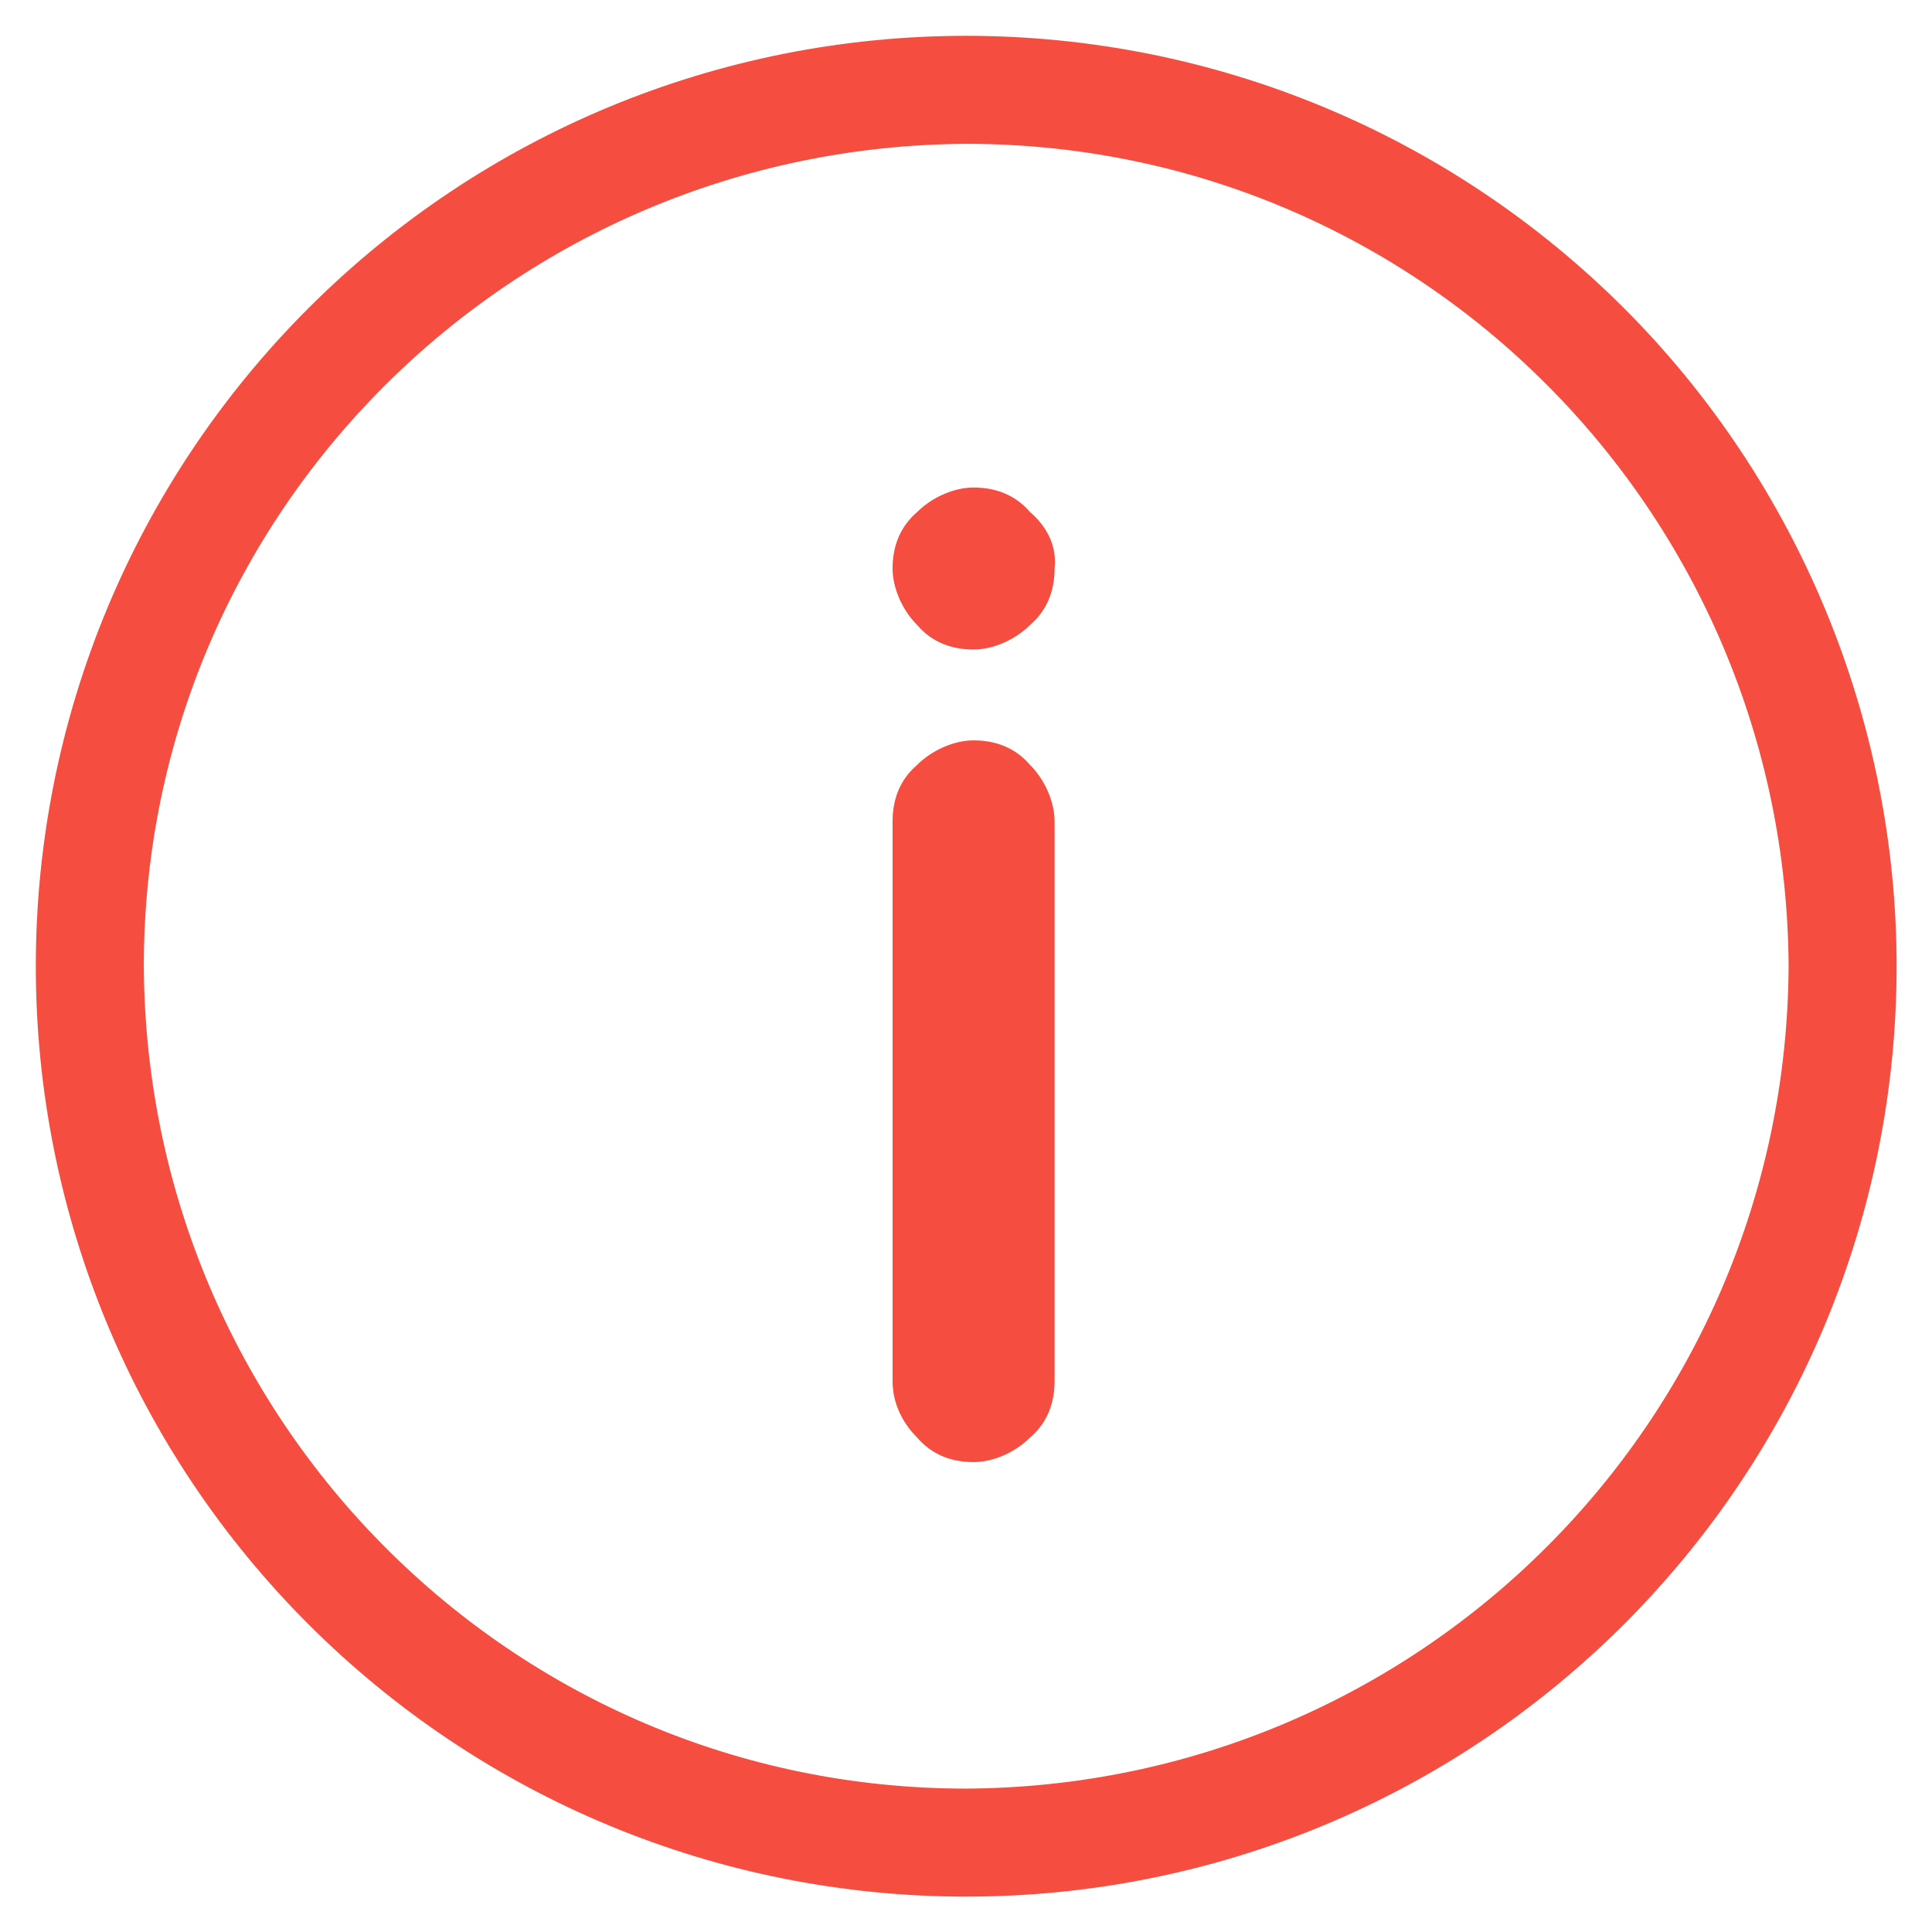 <?xml version="1.0" encoding="utf-8"?>
<!-- Generator: Adobe Illustrator 25.2.1, SVG Export Plug-In . SVG Version: 6.00 Build 0)  -->
<svg version="1.1" id="Capa_1" xmlns="http://www.w3.org/2000/svg" xmlns:xlink="http://www.w3.org/1999/xlink" x="0px" y="0px"
	 viewBox="0 0 78.7 78.7" style="enable-background:new 0 0 78.7 78.7;" xml:space="preserve">
<style type="text/css">
	.st0{fill:url(#SVGID_1_);}
	.st1{fill:#F6F7F9;}
	.st2{fill:#FFFFFF;stroke:#CCCCCC;stroke-miterlimit:10;}
	.st3{fill:#41D78C;}
	.st4{fill:#F54E41;}
	.st5{fill-rule:evenodd;clip-rule:evenodd;fill:#41D78C;}
	.st6{fill:none;}
	.st7{fill:#FFFFFF;}
	.st8{fill:none;stroke:#41D78C;stroke-width:2;}
	.st9{fill:url(#Trazado_26198_2_);}
	.st10{fill:url(#Trazado_26199_2_);}
	.st11{fill:url(#Trazado_26200_2_);}
	.st12{fill:url(#Trazado_26201_2_);}
	.st13{fill:url(#Trazado_26202_2_);}
	.st14{fill:url(#Trazado_26203_2_);}
	.st15{fill:url(#Trazado_26204_2_);}
	.st16{fill:url(#Trazado_26205_2_);}
	.st17{fill:url(#Trazado_26206_2_);}
	.st18{fill:url(#Trazado_26207_2_);}
	.st19{fill:url(#Trazado_26208_2_);}
	.st20{fill:url(#Trazado_26209_2_);}
	.st21{fill:url(#Trazado_26210_2_);}
	.st22{fill:url(#Trazado_26211_2_);}
	.st23{fill:url(#Trazado_26212_2_);}
	.st24{fill:url(#Trazado_26213_2_);}
	.st25{fill:url(#Trazado_26214_2_);}
	.st26{fill:url(#Trazado_26215_2_);}
	.st27{fill:url(#Trazado_26230_2_);}
	.st28{fill:url(#Trazado_26231_2_);}
	.st29{fill:url(#Trazado_26232_2_);}
	.st30{fill:url(#Rectángulo_3918_2_);}
	.st31{fill:url(#Rectángulo_3919_2_);}
	.st32{fill:url(#Rectángulo_3920_2_);}
	.st33{fill:url(#Rectángulo_3921_2_);}
	.st34{fill:url(#Rectángulo_3922_2_);}
	.st35{fill:url(#Rectángulo_3923_2_);}
	.st36{fill:url(#Rectángulo_3924_2_);}
	.st37{fill:url(#Rectángulo_3925_2_);}
	.st38{fill:url(#Trazado_26216_2_);}
	.st39{fill:url(#Trazado_26217_2_);}
	.st40{fill:url(#Trazado_26218_2_);}
	.st41{fill:url(#Trazado_26284_2_);}
	.st42{fill:url(#Trazado_26285_2_);}
	.st43{fill:url(#Trazado_26254_2_);}
	.st44{fill:url(#Trazado_26255_2_);}
	.st45{fill:url(#Trazado_26256_2_);}
	.st46{fill:url(#Trazado_26257_2_);}
	.st47{fill:url(#Trazado_26258_2_);}
	.st48{fill:url(#Trazado_26259_2_);}
	.st49{fill:url(#Trazado_26260_2_);}
	.st50{fill:url(#Trazado_26261_2_);}
	.st51{fill:url(#Trazado_26262_2_);}
	.st52{fill:url(#Trazado_26263_2_);}
	.st53{fill:url(#Trazado_26264_2_);}
	.st54{fill:url(#Trazado_26265_2_);}
	.st55{fill:url(#Trazado_26266_2_);}
	.st56{fill:url(#Trazado_26267_2_);}
	.st57{fill:url(#Trazado_26268_2_);}
	.st58{fill:url(#Trazado_26269_2_);}
	.st59{fill:url(#Trazado_26270_2_);}
	.st60{fill:url(#Trazado_26271_2_);}
	.st61{fill:url(#Trazado_26272_2_);}
	.st62{fill:url(#Trazado_26273_2_);}
	.st63{fill:url(#Trazado_26274_2_);}
	.st64{fill:url(#Trazado_26275_2_);}
	.st65{fill:url(#Trazado_26276_2_);}
	.st66{fill:url(#Trazado_26277_2_);}
	.st67{fill:url(#Trazado_26278_2_);}
	.st68{fill:url(#Trazado_26279_2_);}
	.st69{fill:url(#Trazado_24687_2_);}
	.st70{fill:url(#Trazado_24688_2_);}
	.st71{fill:url(#Trazado_24689_2_);}
	.st72{fill:url(#Trazado_24690_2_);}
	.st73{fill:url(#Rectángulo_1733_2_);}
	.st74{fill:url(#Rectángulo_1734_2_);}
	.st75{fill:url(#Rectángulo_1735_2_);}
	.st76{fill:url(#Trazado_24566_5_);}
	.st77{fill:url(#Trazado_24567_5_);}
	.st78{fill:url(#Trazado_24568_5_);}
	.st79{fill:url(#Trazado_24569_5_);}
	.st80{fill:url(#Trazado_24570_5_);}
	.st81{fill:url(#Trazado_24571_7_);}
	.st82{fill:url(#Trazado_24572_5_);}
	.st83{fill:url(#SVGID_2_);}
	.st84{fill:url(#Trazado_26191_2_);}
	.st85{fill:url(#Trazado_26192_2_);}
	.st86{fill:url(#Trazado_26193_2_);}
	.st87{fill:url(#Trazado_26194_2_);}
	.st88{fill:url(#Trazado_26195_2_);}
	.st89{fill:url(#Trazado_26196_2_);}
	.st90{fill:url(#Trazado_26197_2_);}
	.st91{fill:url(#Trazado_1691_8_);}
	.st92{fill:url(#Trazado_1692_8_);}
	.st93{fill:url(#Trazado_1467_2_);}
	.st94{fill:url(#Trazado_1468_2_);}
	.st95{fill:url(#Trazado_904_2_);}
	.st96{fill:url(#Trazado_905_2_);}
	.st97{fill:url(#Trazado_906_2_);}
	.st98{fill:url(#Trazado_24631_2_);}
	.st99{fill:url(#Trazado_24632_2_);}
	.st100{fill:url(#Trazado_24633_2_);}
	.st101{fill:url(#Trazado_24634_2_);}
	.st102{fill:url(#Trazado_24635_2_);}
	.st103{fill:url(#Trazado_24636_2_);}
	.st104{fill:url(#Trazado_24637_2_);}
	.st105{fill:url(#Trazado_24638_2_);}
	.st106{fill:url(#Trazado_24639_2_);}
	.st107{fill:url(#Trazado_24640_2_);}
	.st108{fill:#00B4DC;}
	.st109{fill:url(#Trazado_884_6_);}
	.st110{fill:url(#Trazado_24616_2_);}
	.st111{fill:url(#Trazado_24617_2_);}
	.st112{fill:url(#Trazado_24618_2_);}
	.st113{fill:url(#Trazado_24619_2_);}
	.st114{fill:url(#Trazado_24620_2_);}
	.st115{fill:url(#Trazado_24621_2_);}
	.st116{fill:url(#Trazado_24622_2_);}
	.st117{fill:url(#Trazado_26237_4_);}
	.st118{fill:url(#Trazado_26238_4_);}
	.st119{fill:url(#Trazado_26242_2_);}
	.st120{fill:url(#Trazado_26243_2_);}
	.st121{fill:url(#Trazado_26244_2_);}
	.st122{fill:url(#Trazado_26245_2_);}
	.st123{fill:url(#Trazado_26246_2_);}
	.st124{fill:url(#Trazado_26247_2_);}
	.st125{fill:url(#Trazado_26248_2_);}
	.st126{fill:url(#Trazado_26249_2_);}
	.st127{fill:url(#Trazado_26250_2_);}
	.st128{fill:url(#Trazado_26251_2_);}
	.st129{fill:url(#Trazado_26252_2_);}
	.st130{fill:url(#Trazado_26253_2_);}
	.st131{fill:url(#persona_2_);}
	.st132{fill:url(#Trazado_26233_2_);}
	.st133{fill:url(#Trazado_26234_2_);}
	.st134{fill:url(#Trazado_26235_2_);}
	.st135{fill:url(#Trazado_26236_2_);}
	.st136{fill:url(#SVGID_3_);}
	.st137{fill:url(#SVGID_4_);}
	.st138{fill:url(#SVGID_5_);}
	.st139{fill-rule:evenodd;clip-rule:evenodd;fill:#262944;}
	.st140{fill-rule:evenodd;clip-rule:evenodd;fill:#FFFFFF;}
	.st141{fill:#CCCCCC;}
	.st142{fill:#F54E41;}
	.st143{fill:url(#Trazado_1691_9_);}
	.st144{fill:url(#SVGID_6_);}
	.st145{fill:url(#SVGID_7_);}
	.st146{fill:url(#SVGID_8_);}
	.st147{fill:url(#SVGID_9_);}
	.st148{fill:url(#Trazado_884_7_);}
	.st149{fill:url(#SVGID_10_);}
	.st150{fill:url(#SVGID_11_);}
	.st151{fill:url(#SVGID_12_);}
	.st152{fill:url(#SVGID_13_);}
	.st153{fill:url(#SVGID_14_);}
	.st154{fill:url(#SVGID_15_);}
	.st155{fill:url(#Trazado_1691_10_);}
	.st156{fill:url(#Trazado_1692_9_);}
	.st157{fill:url(#Trazado_1691_11_);}
	.st158{fill:url(#Trazado_1692_10_);}
	.st159{fill:none;stroke:#00B4DC;stroke-width:2;}
	.st160{fill:none;stroke:#CCCCCC;stroke-width:2;}
	.st161{fill:url(#Trazado_1696_6_);}
	.st162{fill:url(#SVGID_16_);}
	.st163{fill:url(#SVGID_17_);}
	.st164{fill:url(#Trazado_1696_7_);}
	.st165{fill:url(#SVGID_18_);}
	.st166{fill:url(#SVGID_19_);}
	.st167{fill:url(#Trazado_1691_12_);}
	.st168{fill:url(#Trazado_1692_11_);}
	.st169{fill:url(#Trazado_24566_6_);}
	.st170{fill:url(#Trazado_24567_6_);}
	.st171{fill:url(#Trazado_24568_6_);}
	.st172{fill:url(#Trazado_24569_6_);}
	.st173{fill:url(#Trazado_24570_6_);}
	.st174{fill:url(#Trazado_24571_8_);}
	.st175{fill:url(#Trazado_24572_6_);}
	.st176{fill:url(#Trazado_24626_6_);}
	.st177{fill:url(#Trazado_24627_11_);}
	.st178{fill:url(#Trazado_24630_6_);}
	.st179{fill:url(#Trazado_24627_12_);}
	.st180{fill:url(#Trazado_1692_12_);}
	.st181{fill:url(#Trazado_24566_7_);}
	.st182{fill:url(#Trazado_24567_7_);}
	.st183{fill:url(#Trazado_24568_7_);}
	.st184{fill:url(#Trazado_24569_7_);}
	.st185{fill:url(#Trazado_24570_7_);}
	.st186{fill:url(#Trazado_24571_9_);}
	.st187{fill:url(#Trazado_24572_7_);}
	.st188{fill:url(#Trazado_24626_7_);}
	.st189{fill:url(#Trazado_24627_13_);}
	.st190{fill:url(#Trazado_24630_7_);}
	.st191{fill:url(#Trazado_24627_14_);}
	.st192{fill:url(#SVGID_20_);}
	.st193{fill:url(#SVGID_21_);}
	.st194{fill:url(#SVGID_22_);}
	.st195{fill:url(#SVGID_23_);}
	.st196{fill:url(#SVGID_24_);}
	.st197{fill:url(#SVGID_25_);}
	.st198{fill:url(#SVGID_26_);}
	.st199{fill:url(#SVGID_27_);}
	.st200{fill:url(#SVGID_28_);}
	.st201{fill:url(#SVGID_29_);}
	.st202{fill:url(#SVGID_30_);}
	.st203{fill:url(#SVGID_31_);}
	.st204{fill:url(#SVGID_32_);}
	.st205{fill:#F1F1F1;}
	.st206{clip-path:url(#SVGID_34_);}
	.st207{fill:url(#Rectangle_6_15_);}
	.st208{fill:url(#Path_57_15_);}
	.st209{fill:url(#Rectangle_7_15_);}
	.st210{fill:url(#Path_58_15_);}
	.st211{fill:#0DB3DC;}
	.st212{fill:#6E6E6E;}
	.st213{fill:none;stroke:#006699;stroke-miterlimit:10;}
	.st214{clip-path:url(#SVGID_36_);}
	.st215{fill:url(#Rectangle_6_16_);}
	.st216{fill:url(#Path_57_16_);}
	.st217{fill:url(#Rectangle_7_16_);}
	.st218{fill:url(#Path_58_16_);}
	.st219{clip-path:url(#SVGID_38_);}
	.st220{fill:url(#Rectangle_6_17_);}
	.st221{fill:url(#Path_57_17_);}
	.st222{fill:url(#Rectangle_7_17_);}
	.st223{fill:url(#Path_58_17_);}
	.st224{clip-path:url(#SVGID_40_);}
	.st225{fill:url(#Rectangle_6_18_);}
	.st226{fill:url(#Path_57_18_);}
	.st227{fill:url(#Rectangle_7_18_);}
	.st228{fill:url(#Path_58_18_);}
	.st229{clip-path:url(#SVGID_42_);}
	.st230{fill:url(#Rectangle_6_19_);}
	.st231{fill:url(#Path_57_19_);}
	.st232{fill:url(#Rectangle_7_19_);}
	.st233{fill:url(#Path_58_19_);}
	.st234{clip-path:url(#SVGID_44_);}
	.st235{fill:url(#Rectangle_6_20_);}
	.st236{fill:url(#Path_57_20_);}
	.st237{fill:url(#Rectangle_7_20_);}
	.st238{fill:url(#Path_58_20_);}
	.st239{clip-path:url(#SVGID_46_);}
	.st240{fill:url(#Rectangle_6_21_);}
	.st241{fill:url(#Path_57_21_);}
	.st242{fill:url(#Rectangle_7_21_);}
	.st243{fill:url(#Path_58_21_);}
	.st244{clip-path:url(#SVGID_48_);}
	.st245{fill:url(#Rectangle_6_22_);}
	.st246{fill:url(#Path_57_22_);}
	.st247{fill:url(#Rectangle_7_22_);}
	.st248{fill:url(#Path_58_22_);}
	.st249{clip-path:url(#SVGID_50_);}
	.st250{fill:url(#Rectangle_6_23_);}
	.st251{fill:url(#Path_57_23_);}
	.st252{fill:url(#Rectangle_7_23_);}
	.st253{fill:url(#Path_58_23_);}
	.st254{clip-path:url(#SVGID_52_);}
	.st255{fill:url(#Rectangle_6_24_);}
	.st256{fill:url(#Path_57_24_);}
	.st257{fill:url(#Rectangle_7_24_);}
	.st258{fill:url(#Path_58_24_);}
	.st259{clip-path:url(#SVGID_54_);}
	.st260{fill:url(#Rectangle_6_25_);}
	.st261{fill:url(#Path_57_25_);}
	.st262{fill:url(#Rectangle_7_25_);}
	.st263{fill:url(#Path_58_25_);}
	.st264{clip-path:url(#SVGID_56_);}
	.st265{fill:url(#Rectangle_6_26_);}
	.st266{fill:url(#Path_57_26_);}
	.st267{fill:url(#Rectangle_7_26_);}
	.st268{fill:url(#Path_58_26_);}
	.st269{clip-path:url(#SVGID_58_);}
	.st270{fill:url(#Rectangle_6_27_);}
	.st271{fill:url(#Path_57_27_);}
	.st272{fill:url(#Rectangle_7_27_);}
	.st273{fill:url(#Path_58_27_);}
	.st274{clip-path:url(#SVGID_60_);}
	.st275{fill:url(#Rectangle_6_28_);}
	.st276{fill:url(#Path_57_28_);}
	.st277{fill:url(#Rectangle_7_28_);}
	.st278{fill:url(#Path_58_28_);}
	.st279{fill:none;stroke:#CCCCCC;}
	.st280{fill:url(#Trazado_24609_1_);}
	.st281{fill:#FFFFFF;stroke:#E2E7EB;}
	.st282{fill:url(#Trazado_24603_1_);}
	.st283{fill:url(#Trazado_24607_1_);}
</style>
<g id="Grupo_7112" transform="translate(85.059 -495.441)">
	<path id="Trazado_24814" class="st4" d="M-45.7,568.3c-18.5,0-33.4-15-33.5-33.5c0-18.5,15-33.4,33.5-33.5
		c18.5,0,33.4,15,33.5,33.5C-12.3,553.3-27.2,568.2-45.7,568.3z M-18.9,508c-7.1-7.1-16.7-11.1-26.8-11.1c-10.1,0-19.7,4-26.8,11.1
		c-7.1,7.1-11.1,16.7-11.1,26.8c0,10.1,4,19.7,11.1,26.8c7.1,7.1,16.7,11.1,26.8,11.1c10.1,0,19.7-4,26.8-11.1
		c7.1-7.1,11.1-16.7,11.1-26.8C-7.8,524.8-11.8,515.1-18.9,508L-18.9,508z"/>
	<path id="Trazado_24815" class="st4" d="M-48.7,551.7v-22.8c0-0.9,0.3-1.7,1-2.3c0.6-0.6,1.5-1,2.3-1c0.9,0,1.7,0.3,2.3,1
		c0.6,0.6,1,1.5,1,2.3v22.8c0,0.9-0.3,1.7-1,2.3c-0.6,0.6-1.5,1-2.3,1c-0.9,0-1.7-0.3-2.3-1C-48.3,553.4-48.7,552.6-48.7,551.7z"/>
	<path id="Trazado_24816" class="st4" d="M-42.1,518.6c0,0.9-0.3,1.7-1,2.3c-0.6,0.6-1.5,1-2.3,1c-0.9,0-1.7-0.3-2.3-1
		c-0.6-0.6-1-1.5-1-2.3c0-0.9,0.3-1.7,1-2.3c0.6-0.6,1.5-1,2.3-1c0.9,0,1.7,0.3,2.3,1C-42.4,516.9-42,517.7-42.1,518.6z"/>
</g>
</svg>
